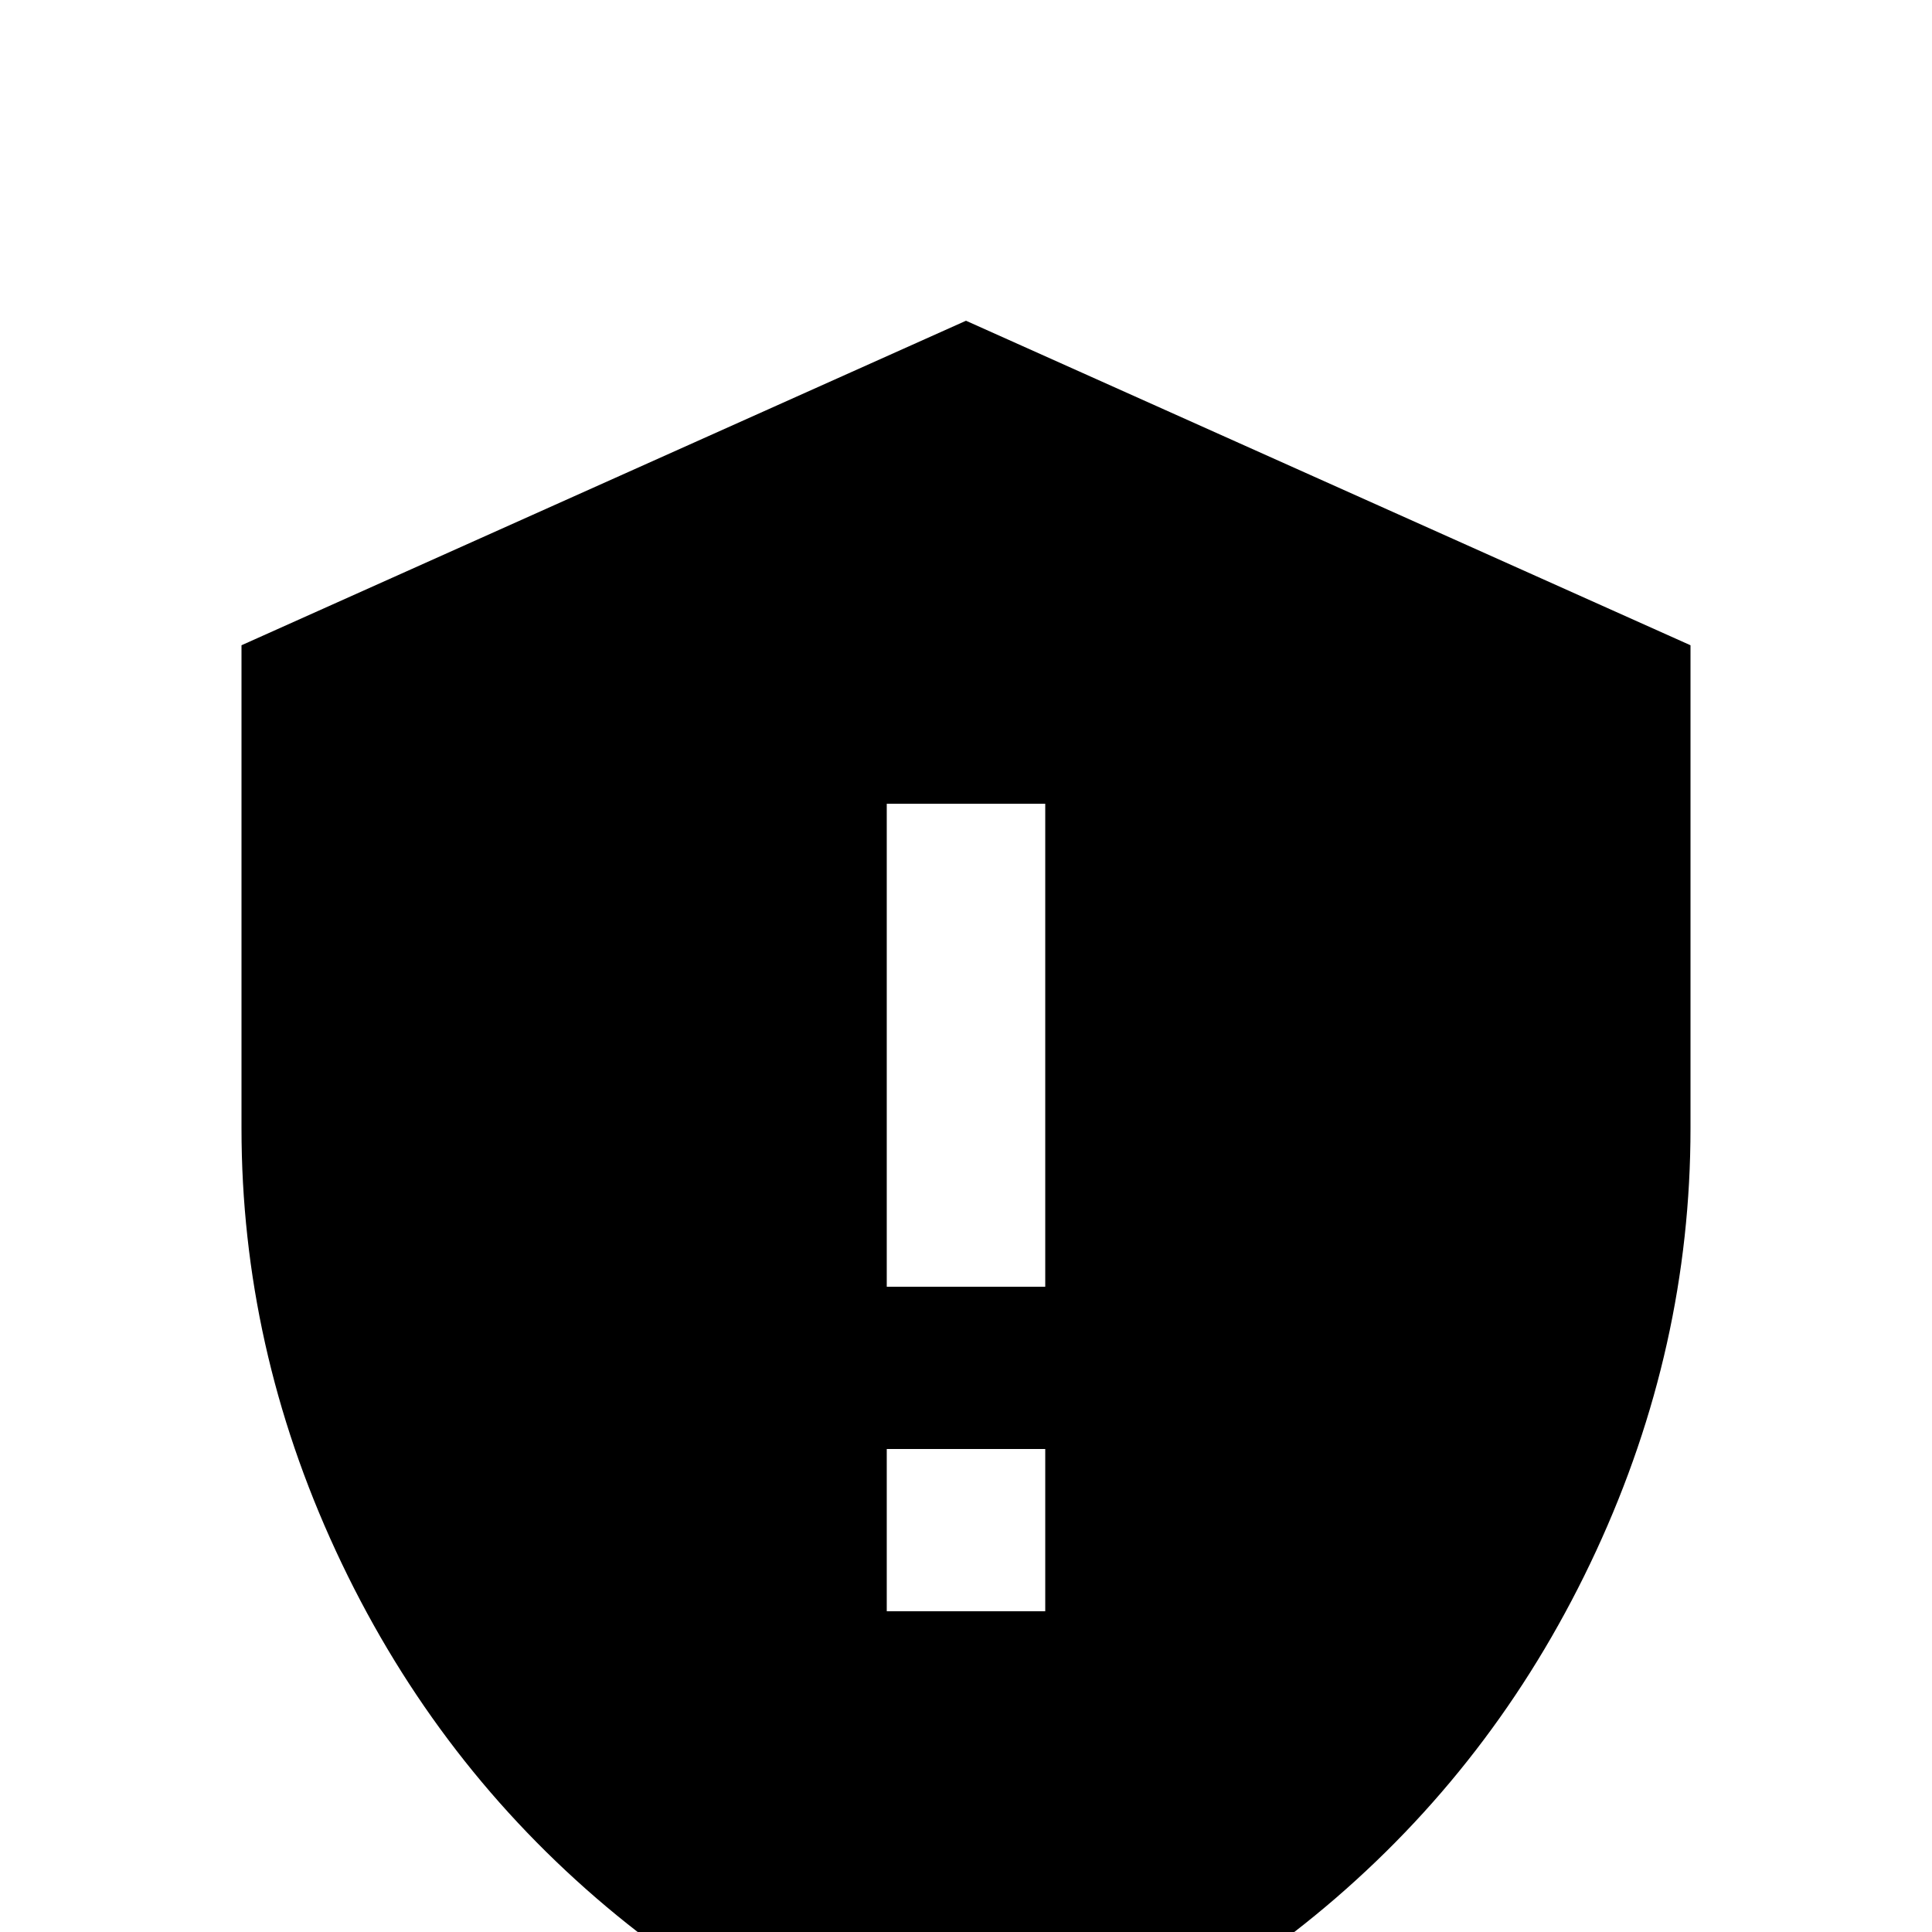 <svg xmlns="http://www.w3.org/2000/svg" viewBox="0 -512 512 512">
	<path fill="#000000" d="M256 -427L64 -341V-213Q64 -155 89 -101Q114 -47 158 -9Q202 29 256 43Q310 29 354 -9Q398 -47 423 -101Q448 -155 448 -213V-341ZM235 -299H277V-171H235ZM235 -128H277V-85H235Z"/>
</svg>